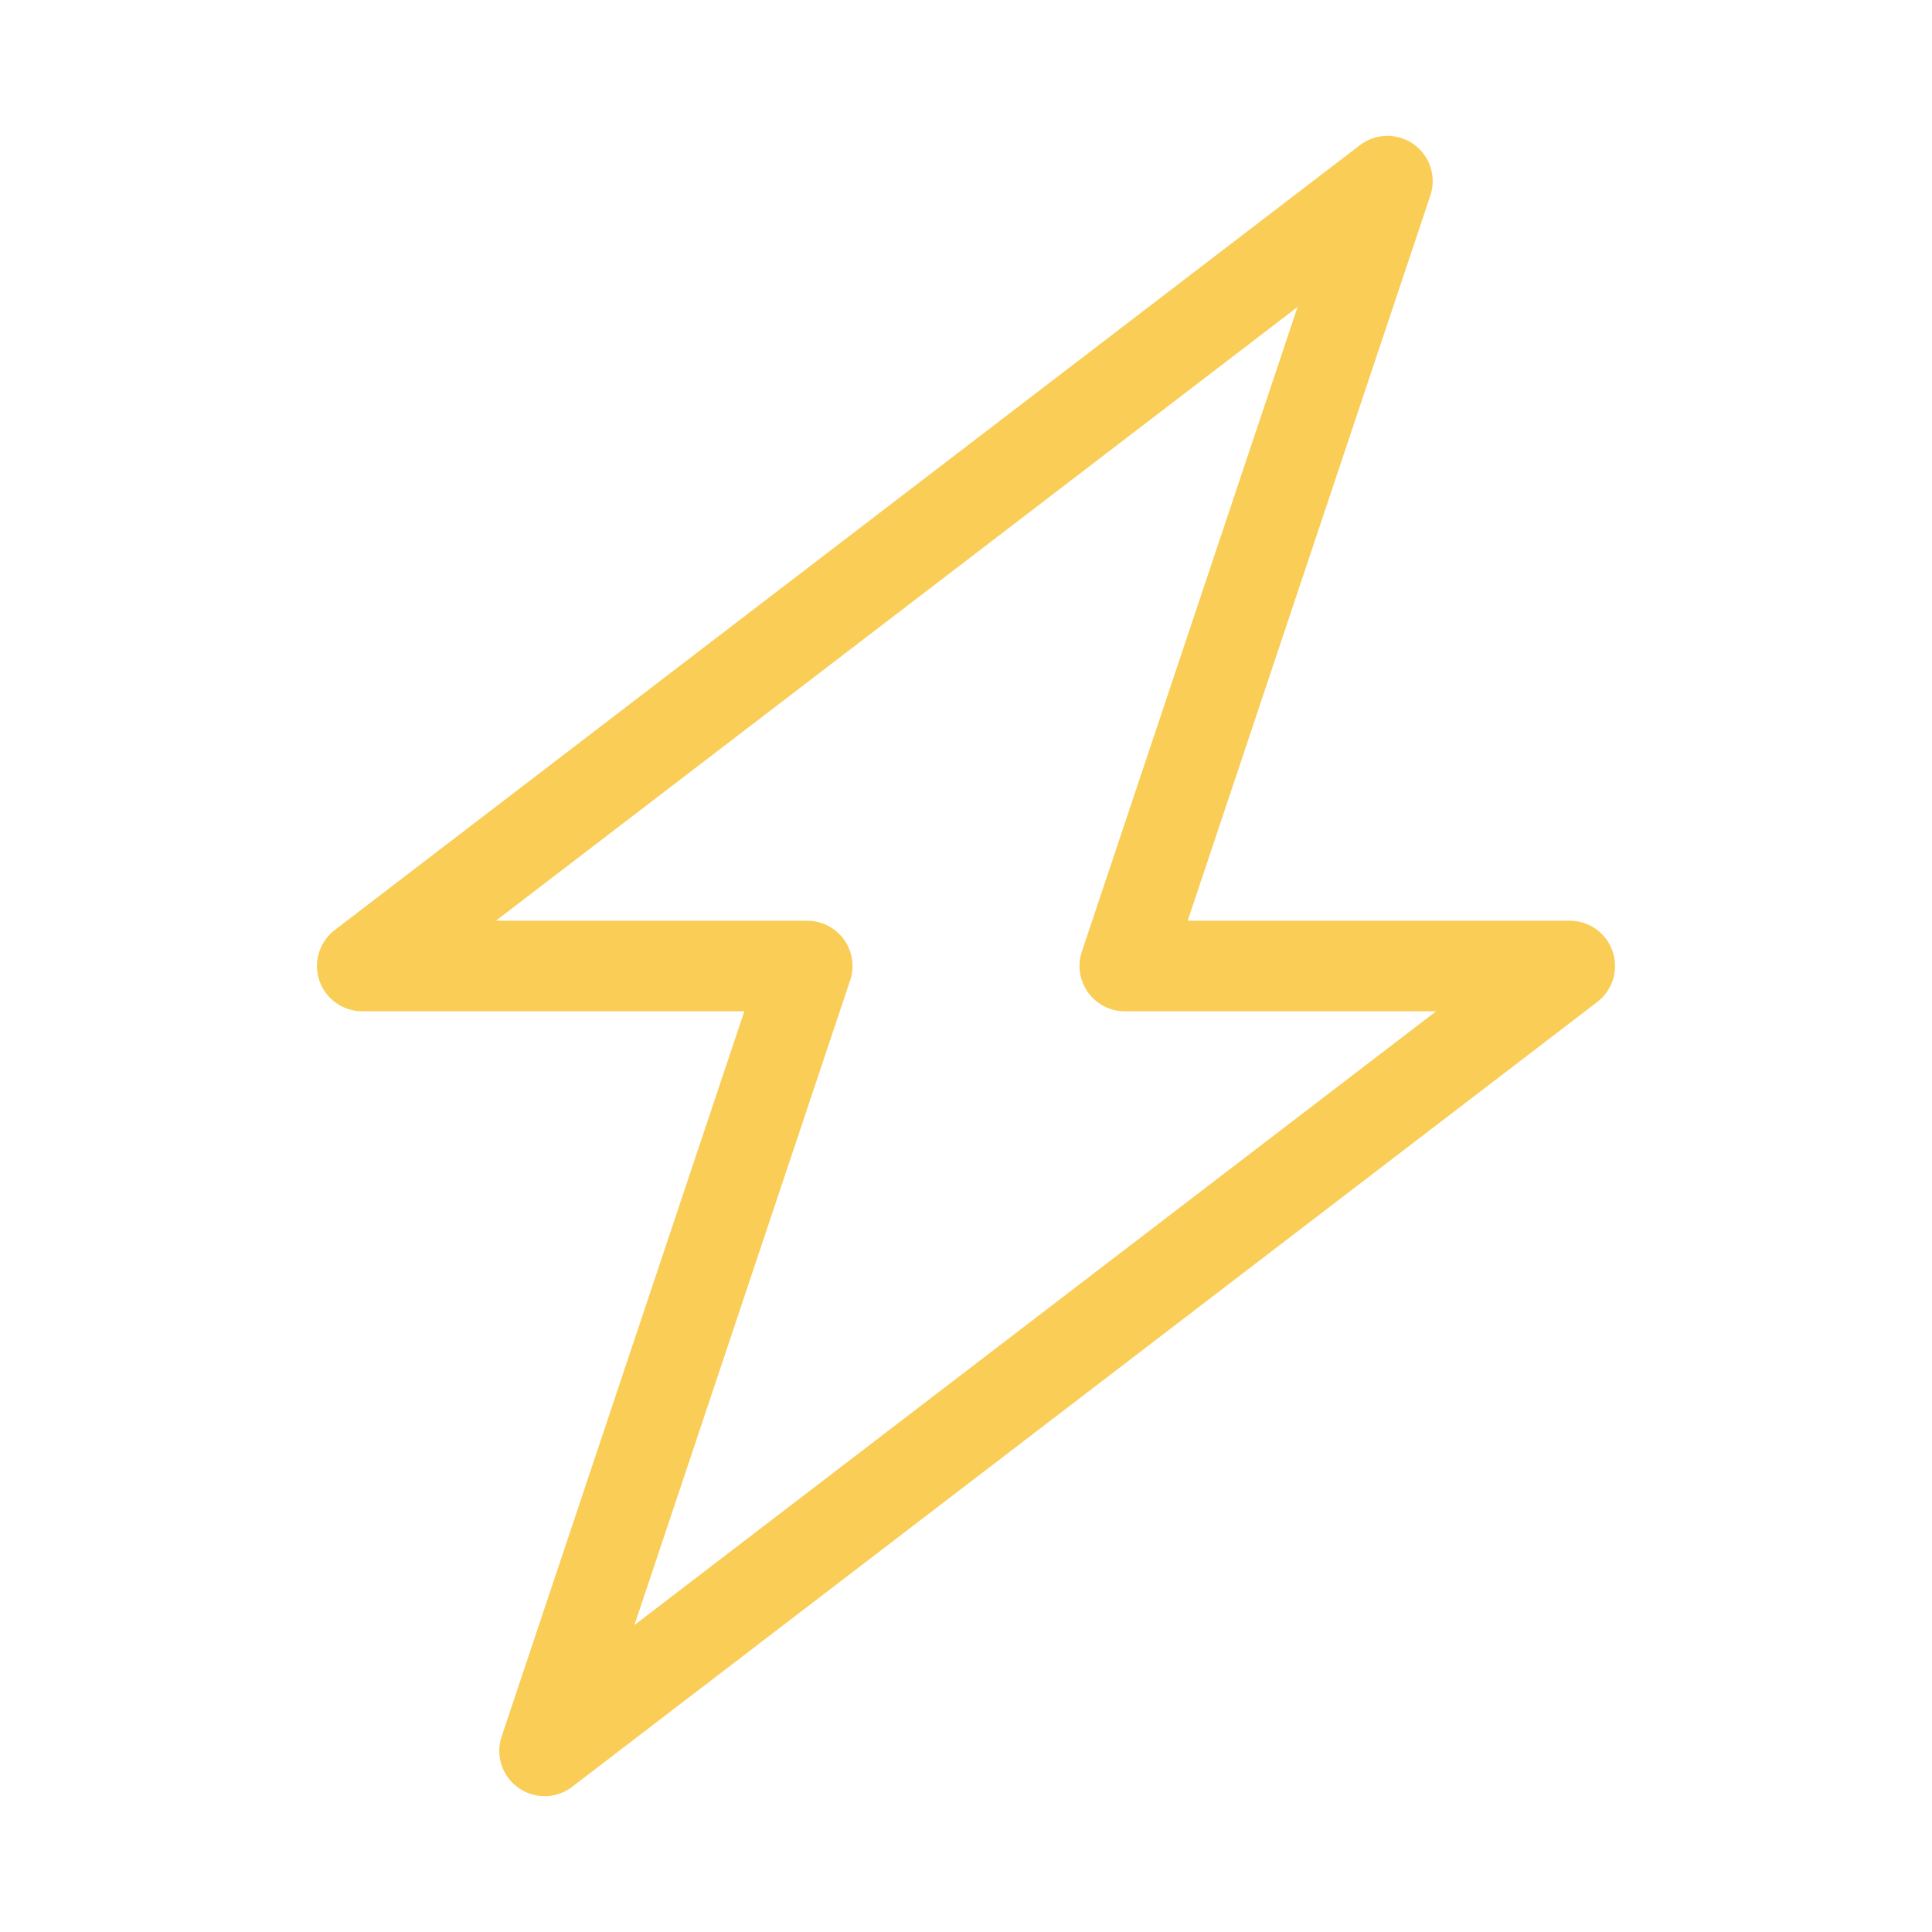 <svg width="64" height="64" viewBox="0 0 64 64" fill="none" xmlns="http://www.w3.org/2000/svg">
<path d="M52 32H37.26L45.96 6L12 32H26.74L18.04 58L52 32Z" stroke="#F9CD56" stroke-width="3" stroke-miterlimit="10" stroke-linecap="round" stroke-linejoin="round"/>
</svg>
